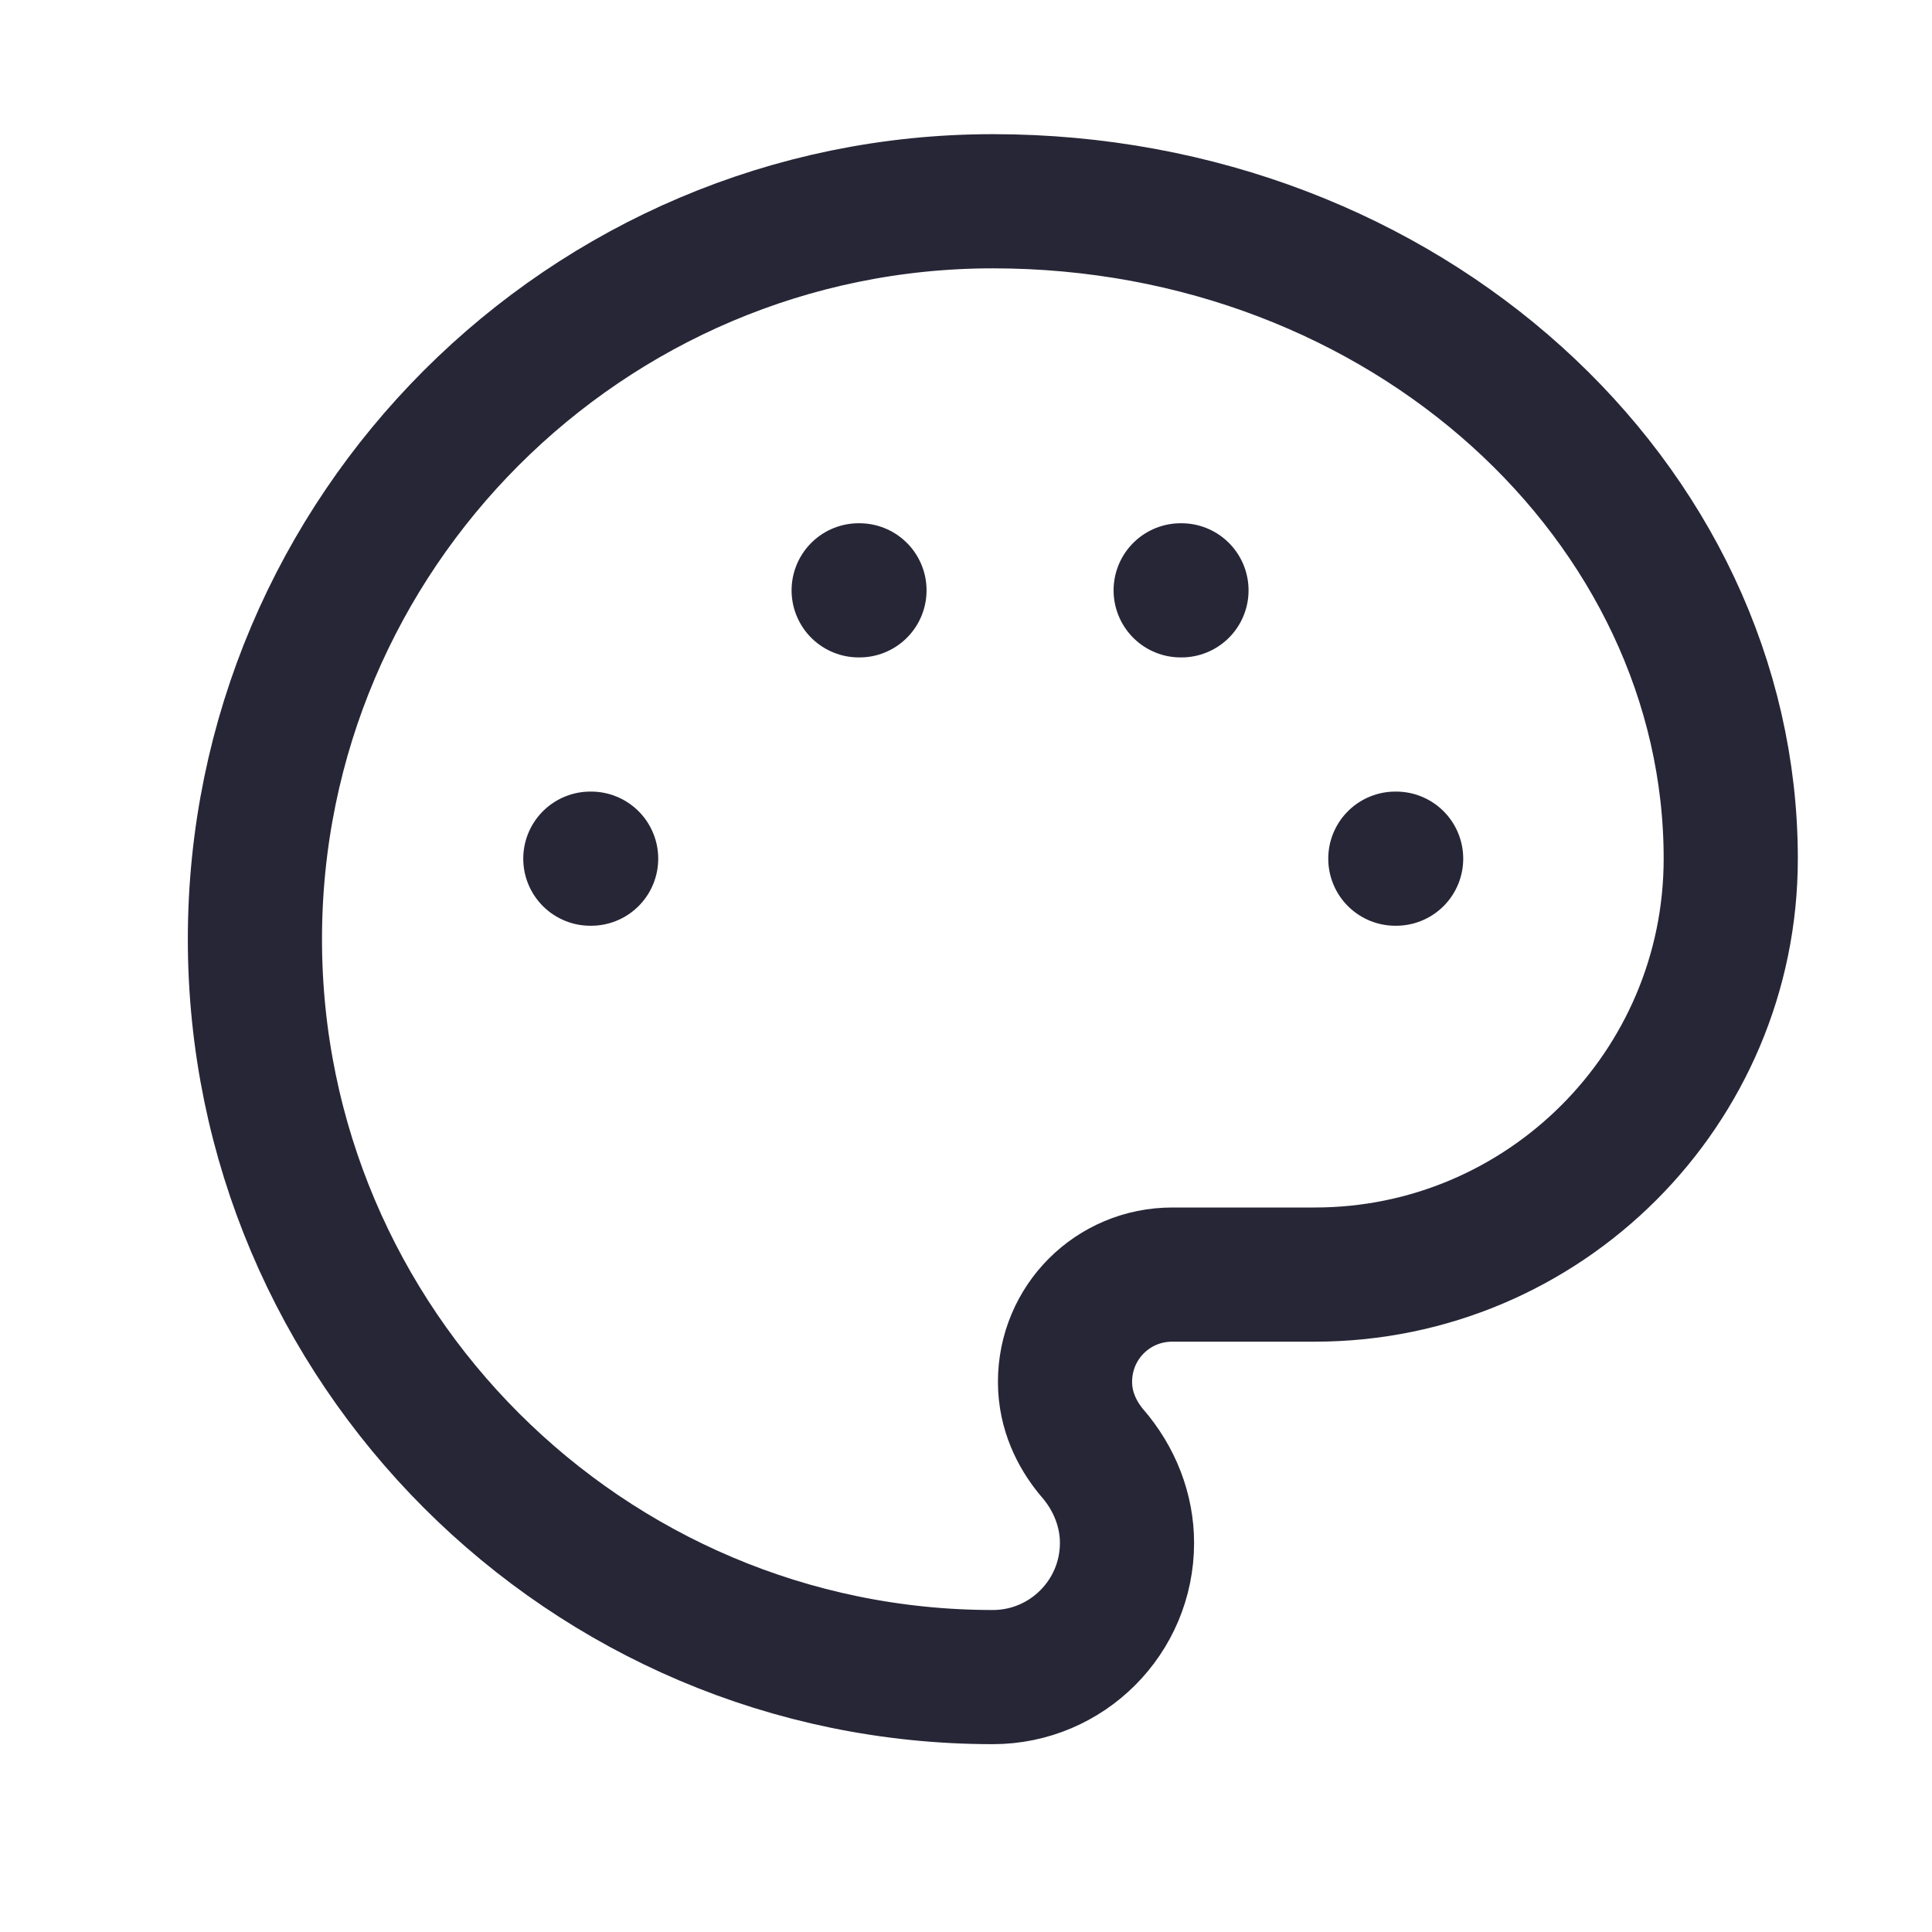 <svg width="36" height="36" viewBox="0 0 36 36" fill="none" xmlns="http://www.w3.org/2000/svg">
<path d="M20.314 27.026L20.331 27.047L20.348 27.067C20.775 27.556 21 28.153 21 28.75C21 30.13 19.88 31.25 18.5 31.25C10.925 31.25 4.75 25.075 4.75 17.5C4.75 9.925 10.925 3.75 18.5 3.75C26.202 3.75 32.25 9.371 32.25 16C32.25 20.275 28.775 23.75 24.5 23.75H21.845C20.735 23.75 19.845 24.64 19.845 25.75C19.845 26.297 20.077 26.73 20.314 27.026Z" stroke="#272637" stroke-width="2.5"/>
<path d="M26 16H26.015" stroke="#272637" stroke-width="2.5" stroke-linecap="round" stroke-linejoin="round"/>
<path d="M22 11H22.015" stroke="#272637" stroke-width="2.5" stroke-linecap="round" stroke-linejoin="round"/>
<path d="M16 11H16.015" stroke="#272637" stroke-width="2.5" stroke-linecap="round" stroke-linejoin="round"/>
<path d="M11 16H11.015" stroke="#272637" stroke-width="2.5" stroke-linecap="round" stroke-linejoin="round"/>
</svg>
